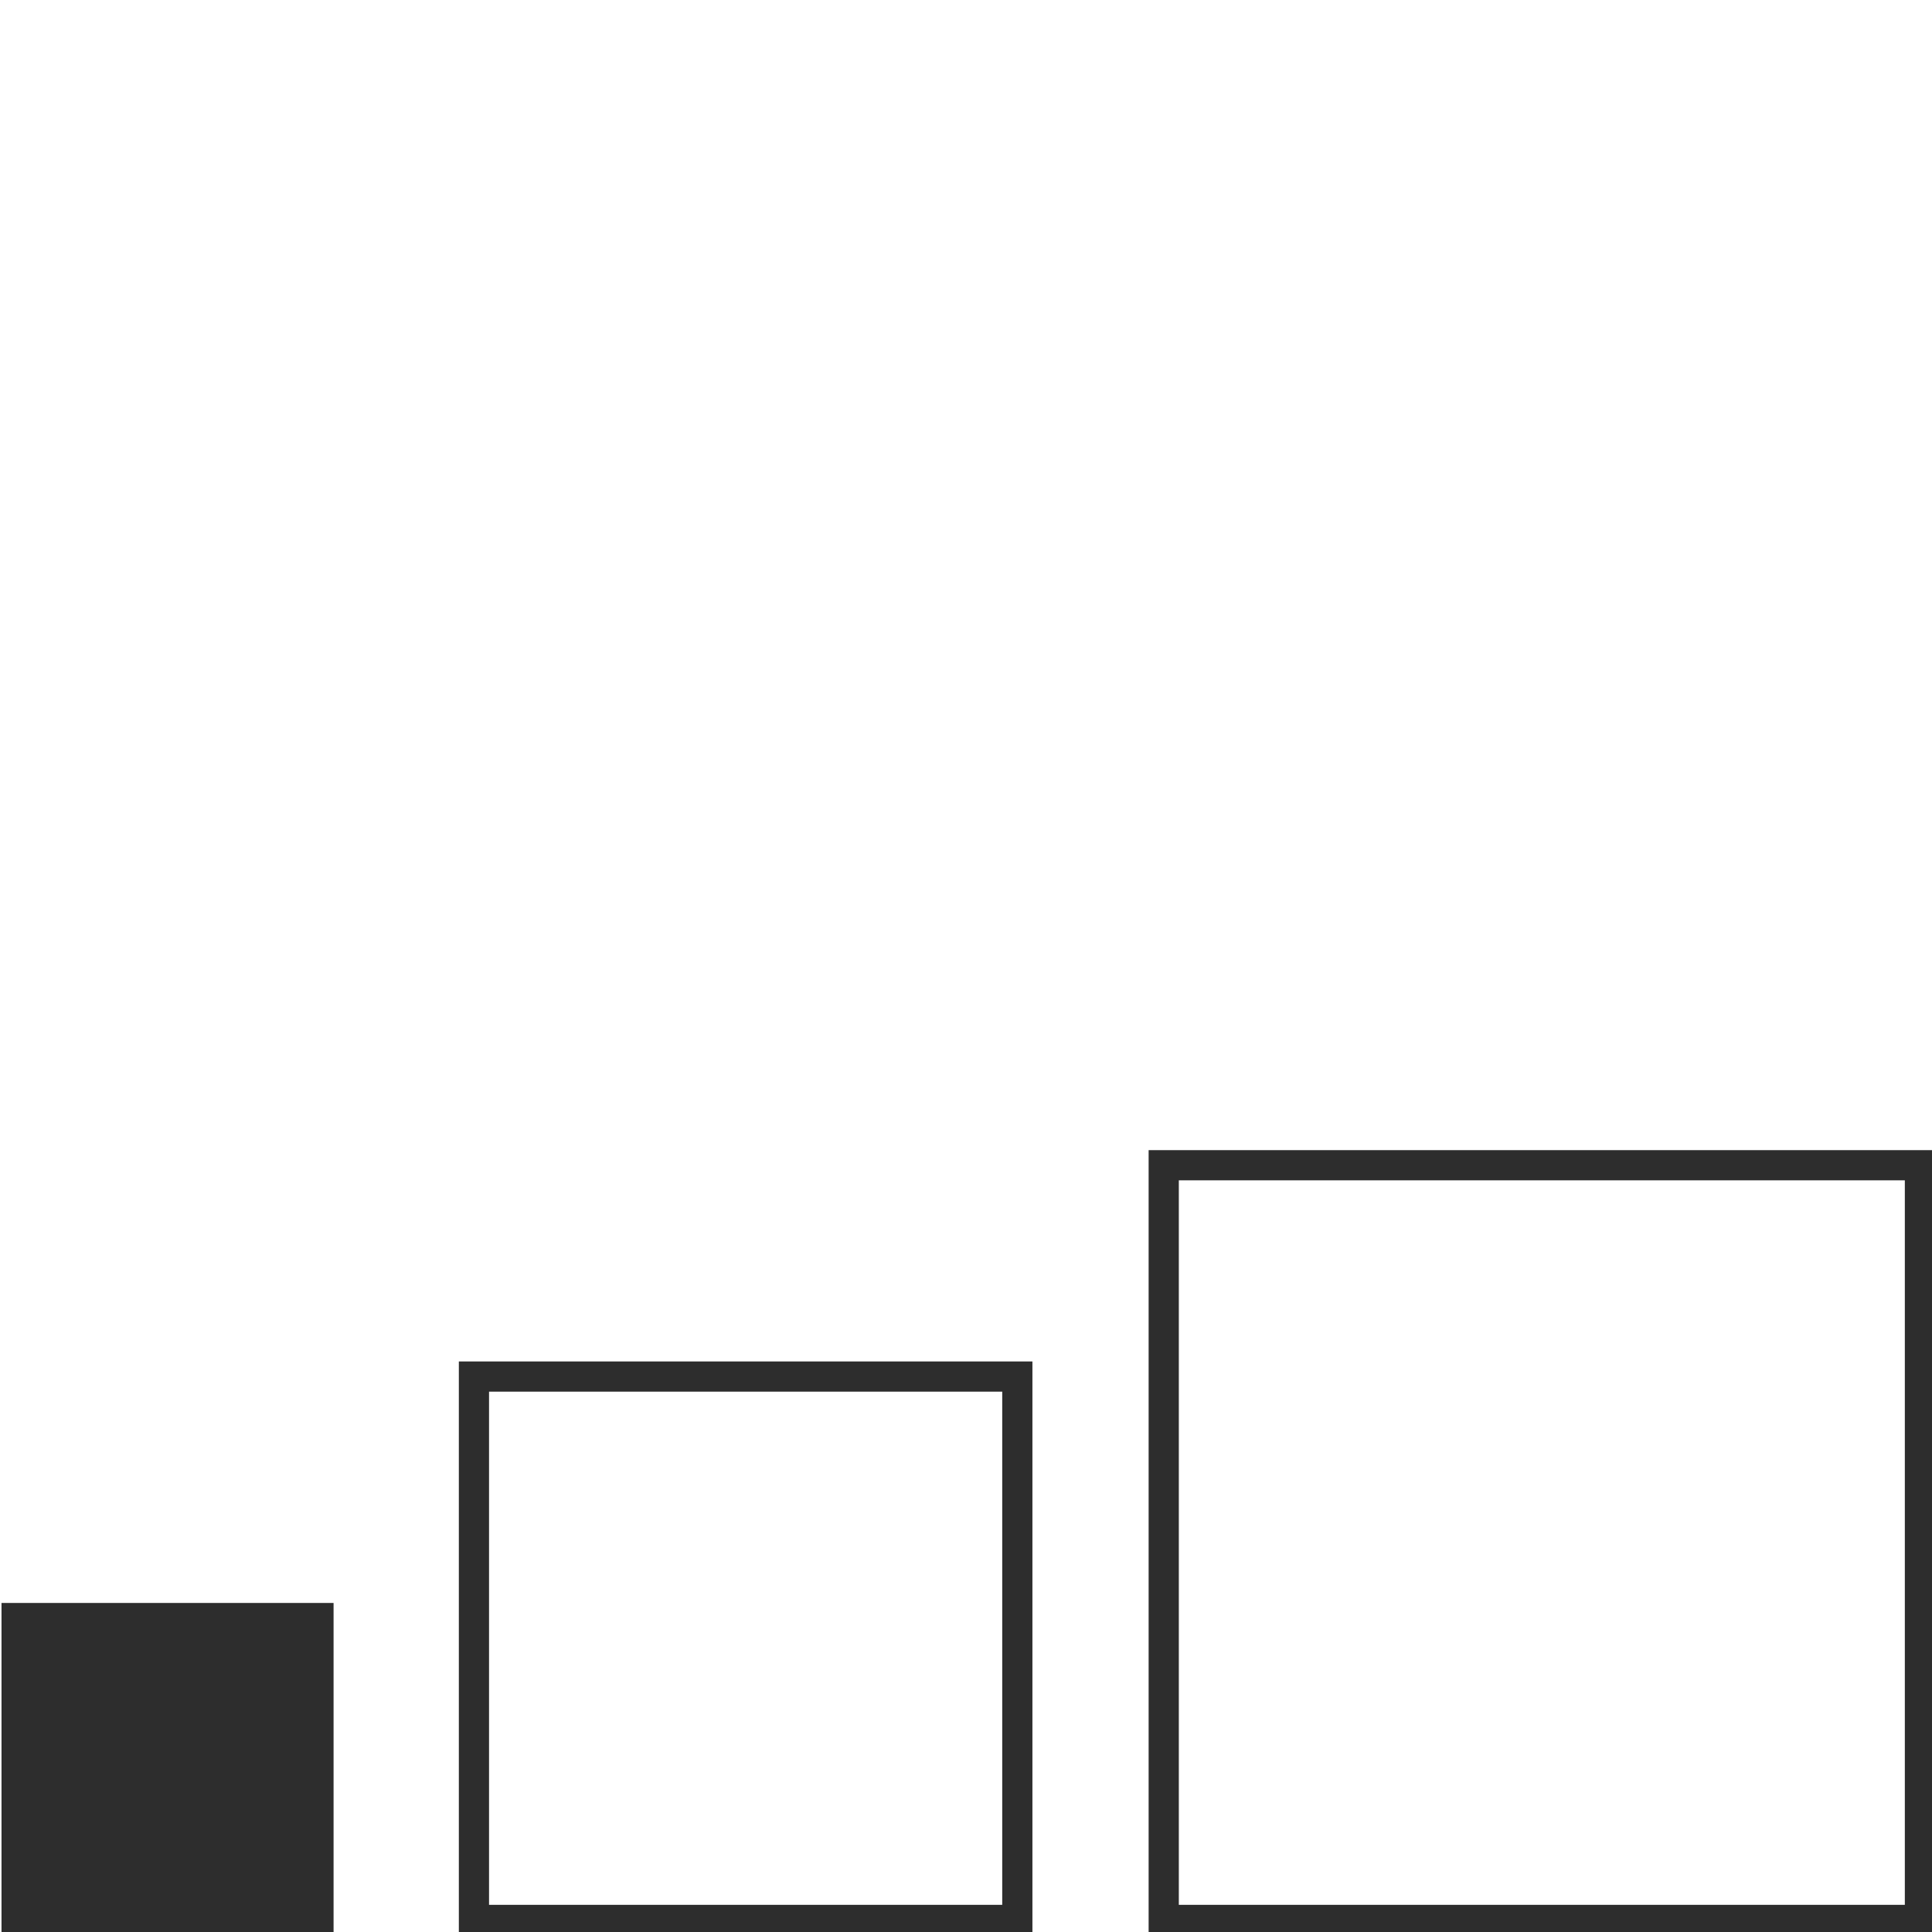 <?xml version="1.0" encoding="utf-8"?>
<!-- Generator: Adobe Illustrator 18.1.0, SVG Export Plug-In . SVG Version: 6.00 Build 0)  -->
<svg version="1.1" id="Layer_1" xmlns="http://www.w3.org/2000/svg" xmlns:xlink="http://www.w3.org/1999/xlink" x="0px" y="0px"
	 viewBox="0 0 128 128" enable-background="new 0 0 128 128" xml:space="preserve">
<g>
	<path fill="#2D2D2D" d="M76.1,76.2v52h52v-52H76.1z M126.1,126.2H78.1v-48h48.1V126.2z"/>
	<path fill="#2D2D2D" d="M30.4,128.2h38v-38h-38V128.2z M32.4,92.2h34v34h-34V92.2z"/>
	<rect x="0.1" y="106.2" fill="#2D2D2D" width="22" height="22"/>
</g>
</svg>
